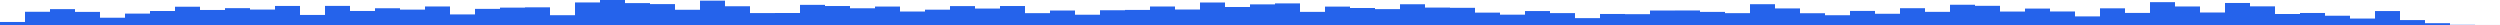 <svg xmlns="http://www.w3.org/2000/svg" preserveAspectRatio="none" viewBox="0 0 100 1"><rect fill="#2563EB" height="0.121" width="1" x="0" y="0.879"></rect><rect fill="#2563EB" height="0.529" width="1" x="1" y="0.471"></rect><rect fill="#2563EB" height="0.635" width="1" x="2" y="0.365"></rect><rect fill="#2563EB" height="0.524" width="1" x="3" y="0.476"></rect><rect fill="#2563EB" height="0.291" width="1" x="4" y="0.709"></rect><rect fill="#2563EB" height="0.456" width="1" x="5" y="0.544"></rect><rect fill="#2563EB" height="0.56" width="1" x="6" y="0.44"></rect><rect fill="#2563EB" height="0.731" width="1" x="7" y="0.269"></rect><rect fill="#2563EB" height="0.601" width="1" x="8" y="0.399"></rect><rect fill="#2563EB" height="0.674" width="1" x="9" y="0.326"></rect><rect fill="#2563EB" height="0.617" width="1" x="10" y="0.383"></rect><rect fill="#2563EB" height="0.762" width="1" x="11" y="0.238"></rect><rect fill="#2563EB" height="0.402" width="1" x="12" y="0.598"></rect><rect fill="#2563EB" height="0.764" width="1" x="13" y="0.236"></rect><rect fill="#2563EB" height="0.561" width="1" x="14" y="0.439"></rect><rect fill="#2563EB" height="0.67" width="1" x="15" y="0.33"></rect><rect fill="#2563EB" height="0.615" width="1" x="16" y="0.385"></rect><rect fill="#2563EB" height="0.741" width="1" x="17" y="0.259"></rect><rect fill="#2563EB" height="0.423" width="1" x="18" y="0.577"></rect><rect fill="#2563EB" height="0.645" width="1" x="19" y="0.355"></rect><rect fill="#2563EB" height="0.695" width="1" x="20" y="0.305"></rect><rect fill="#2563EB" height="0.707" width="1" x="21" y="0.293"></rect><rect fill="#2563EB" height="0.392" width="1" x="22" y="0.608"></rect><rect fill="#2563EB" height="0.902" width="1" x="23" y="0.098"></rect><rect fill="#2563EB" height="1" width="1" x="24" y="0"></rect><rect fill="#2563EB" height="0.876" width="1" x="25" y="0.124"></rect><rect fill="#2563EB" height="0.836" width="1" x="26" y="0.164"></rect><rect fill="#2563EB" height="0.609" width="1" x="27" y="0.391"></rect><rect fill="#2563EB" height="0.974" width="1" x="28" y="0.026"></rect><rect fill="#2563EB" height="0.75" width="1" x="29" y="0.25"></rect><rect fill="#2563EB" height="0.477" width="1" x="30" y="0.523"></rect><rect fill="#2563EB" height="0.48" width="1" x="31" y="0.52"></rect><rect fill="#2563EB" height="0.806" width="1" x="32" y="0.194"></rect><rect fill="#2563EB" height="0.759" width="1" x="33" y="0.241"></rect><rect fill="#2563EB" height="0.669" width="1" x="34" y="0.331"></rect><rect fill="#2563EB" height="0.738" width="1" x="35" y="0.262"></rect><rect fill="#2563EB" height="0.539" width="1" x="36" y="0.461"></rect><rect fill="#2563EB" height="0.613" width="1" x="37" y="0.387"></rect><rect fill="#2563EB" height="0.756" width="1" x="38" y="0.244"></rect><rect fill="#2563EB" height="0.658" width="1" x="39" y="0.342"></rect><rect fill="#2563EB" height="0.759" width="1" x="40" y="0.241"></rect><rect fill="#2563EB" height="0.474" width="1" x="41" y="0.526"></rect><rect fill="#2563EB" height="0.579" width="1" x="42" y="0.421"></rect><rect fill="#2563EB" height="0.411" width="1" x="43" y="0.589"></rect><rect fill="#2563EB" height="0.59" width="1" x="44" y="0.41"></rect><rect fill="#2563EB" height="0.603" width="1" x="45" y="0.397"></rect><rect fill="#2563EB" height="0.74" width="1" x="46" y="0.26"></rect><rect fill="#2563EB" height="0.619" width="1" x="47" y="0.381"></rect><rect fill="#2563EB" height="0.9" width="1" x="48" y="0.1"></rect><rect fill="#2563EB" height="0.72" width="1" x="49" y="0.28"></rect><rect fill="#2563EB" height="0.825" width="1" x="50" y="0.175"></rect><rect fill="#2563EB" height="0.864" width="1" x="51" y="0.136"></rect><rect fill="#2563EB" height="0.525" width="1" x="52" y="0.475"></rect><rect fill="#2563EB" height="0.736" width="1" x="53" y="0.264"></rect><rect fill="#2563EB" height="0.68" width="1" x="54" y="0.32"></rect><rect fill="#2563EB" height="0.635" width="1" x="55" y="0.365"></rect><rect fill="#2563EB" height="0.83" width="1" x="56" y="0.17"></rect><rect fill="#2563EB" height="0.697" width="1" x="57" y="0.303"></rect><rect fill="#2563EB" height="0.687" width="1" x="58" y="0.313"></rect><rect fill="#2563EB" height="0.495" width="1" x="59" y="0.505"></rect><rect fill="#2563EB" height="0.413" width="1" x="60" y="0.587"></rect><rect fill="#2563EB" height="0.558" width="1" x="61" y="0.442"></rect><rect fill="#2563EB" height="0.476" width="1" x="62" y="0.524"></rect><rect fill="#2563EB" height="0.275" width="1" x="63" y="0.725"></rect><rect fill="#2563EB" height="0.441" width="1" x="64" y="0.559"></rect><rect fill="#2563EB" height="0.433" width="1" x="65" y="0.567"></rect><rect fill="#2563EB" height="0.579" width="1" x="66" y="0.421"></rect><rect fill="#2563EB" height="0.581" width="1" x="67" y="0.419"></rect><rect fill="#2563EB" height="0.524" width="1" x="68" y="0.476"></rect><rect fill="#2563EB" height="0.474" width="1" x="69" y="0.526"></rect><rect fill="#2563EB" height="0.832" width="1" x="70" y="0.168"></rect><rect fill="#2563EB" height="0.663" width="1" x="71" y="0.337"></rect><rect fill="#2563EB" height="0.471" width="1" x="72" y="0.529"></rect><rect fill="#2563EB" height="0.391" width="1" x="73" y="0.609"></rect><rect fill="#2563EB" height="0.563" width="1" x="74" y="0.437"></rect><rect fill="#2563EB" height="0.449" width="1" x="75" y="0.551"></rect><rect fill="#2563EB" height="0.672" width="1" x="76" y="0.328"></rect><rect fill="#2563EB" height="0.526" width="1" x="77" y="0.474"></rect><rect fill="#2563EB" height="0.81" width="1" x="78" y="0.19"></rect><rect fill="#2563EB" height="0.767" width="1" x="79" y="0.233"></rect><rect fill="#2563EB" height="0.538" width="1" x="80" y="0.462"></rect><rect fill="#2563EB" height="0.657" width="1" x="81" y="0.343"></rect><rect fill="#2563EB" height="0.541" width="1" x="82" y="0.459"></rect><rect fill="#2563EB" height="0.344" width="1" x="83" y="0.656"></rect><rect fill="#2563EB" height="0.667" width="1" x="84" y="0.333"></rect><rect fill="#2563EB" height="0.483" width="1" x="85" y="0.517"></rect><rect fill="#2563EB" height="0.914" width="1" x="86" y="0.086"></rect><rect fill="#2563EB" height="0.741" width="1" x="87" y="0.259"></rect><rect fill="#2563EB" height="0.5" width="1" x="88" y="0.5"></rect><rect fill="#2563EB" height="0.881" width="1" x="89" y="0.119"></rect><rect fill="#2563EB" height="0.746" width="1" x="90" y="0.254"></rect><rect fill="#2563EB" height="0.44" width="1" x="91" y="0.56"></rect><rect fill="#2563EB" height="0.481" width="1" x="92" y="0.519"></rect><rect fill="#2563EB" height="0.371" width="1" x="93" y="0.629"></rect><rect fill="#2563EB" height="0.258" width="1" x="94" y="0.742"></rect><rect fill="#2563EB" height="0.558" width="1" x="95" y="0.442"></rect><rect fill="#2563EB" height="0.197" width="1" x="96" y="0.803"></rect><rect fill="#2563EB" height="0.073" width="1" x="97" y="0.927"></rect><rect fill="#2563EB" height="0.008" width="1" x="98" y="0.992"></rect><rect fill="#2563EB" height="0.001" width="1" x="99" y="0.999"></rect></svg>